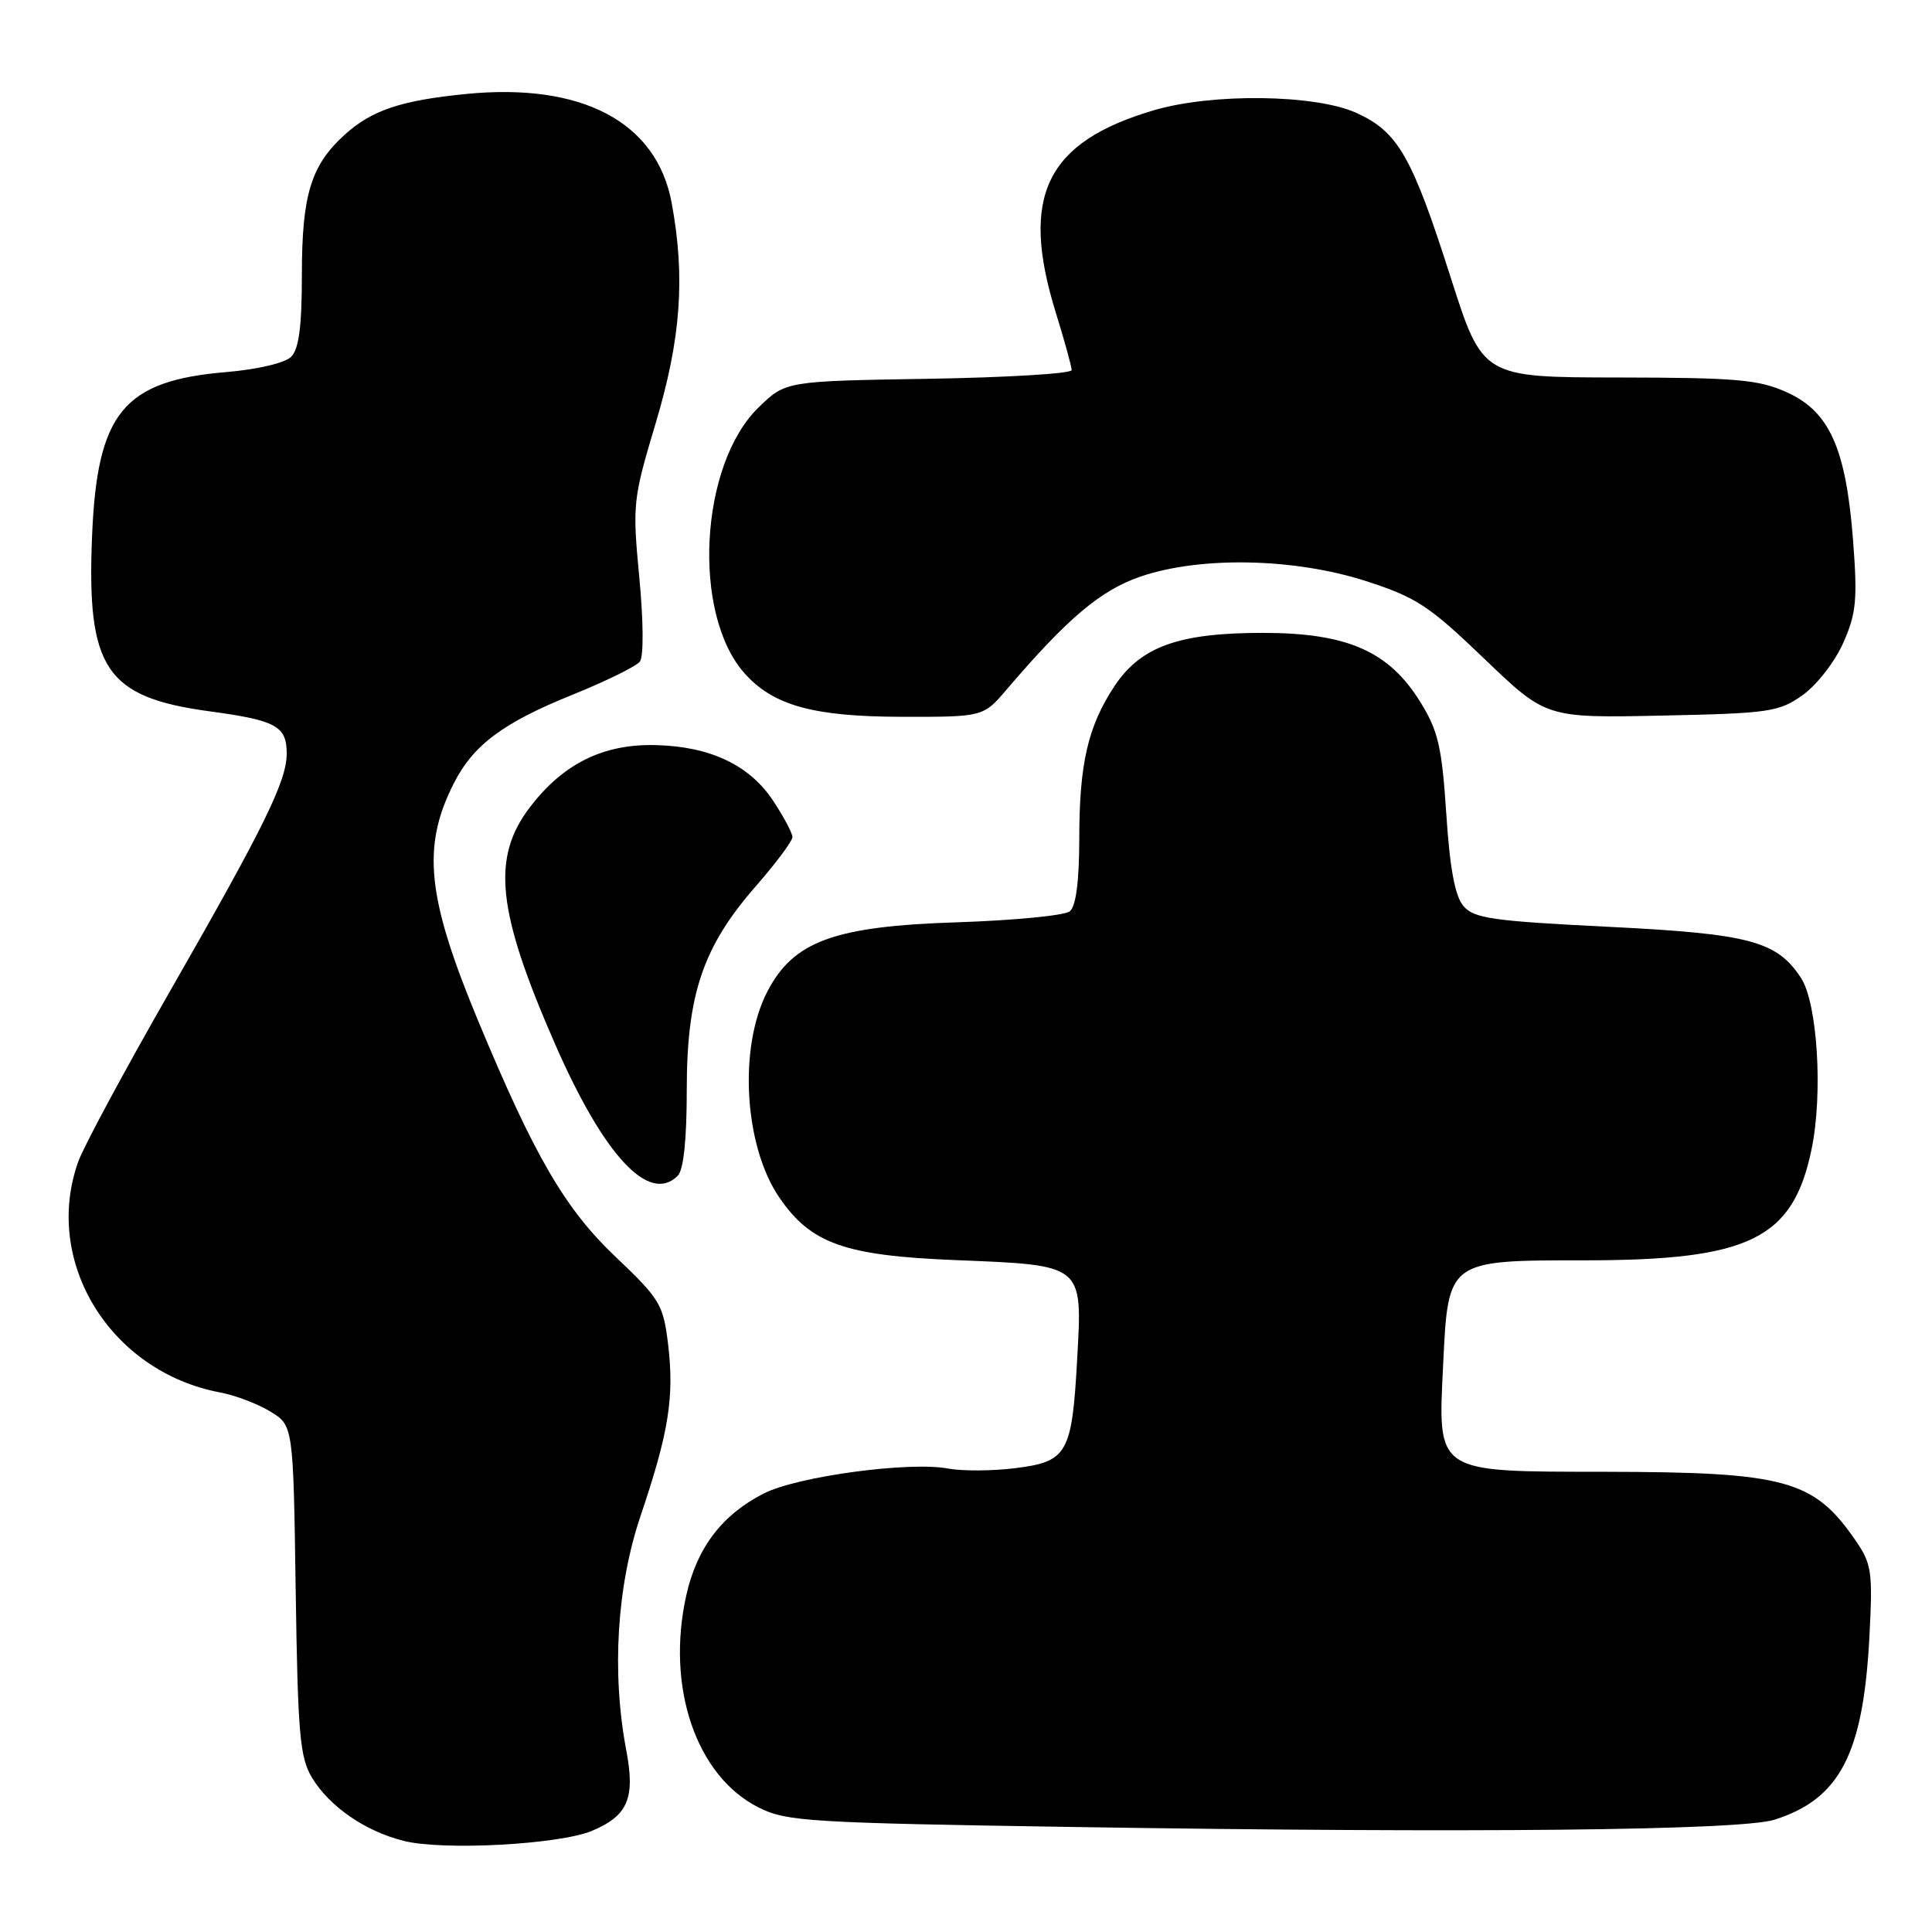 <?xml version="1.0" encoding="UTF-8" standalone="no"?>
<!DOCTYPE svg PUBLIC "-//W3C//DTD SVG 1.1//EN" "http://www.w3.org/Graphics/SVG/1.1/DTD/svg11.dtd" >
<svg xmlns="http://www.w3.org/2000/svg" xmlns:xlink="http://www.w3.org/1999/xlink" version="1.1" viewBox="0 0 256 256">
 <g >
 <path fill="currentColor"
d=" M 78.43 242.60 C 83.20 240.60 84.19 238.29 82.99 231.95 C 81.03 221.64 81.73 210.16 84.89 200.83 C 88.61 189.83 89.36 185.12 88.53 178.16 C 87.89 172.84 87.47 172.14 81.53 166.50 C 74.87 160.17 70.83 153.23 63.38 135.32 C 56.57 118.94 55.87 112.25 60.09 103.88 C 62.68 98.73 66.61 95.79 75.85 92.06 C 80.28 90.27 84.31 88.29 84.79 87.66 C 85.30 86.99 85.26 82.26 84.71 76.50 C 83.79 66.83 83.86 66.16 86.88 56.08 C 90.23 44.89 90.82 36.72 89.00 26.89 C 87.03 16.18 77.14 10.94 61.78 12.45 C 53.09 13.31 49.23 14.61 45.63 17.89 C 41.20 21.92 40.00 25.85 40.00 36.40 C 40.00 43.23 39.61 46.25 38.58 47.28 C 37.77 48.09 34.12 48.95 30.01 49.30 C 16.35 50.44 12.87 54.68 12.20 71.02 C 11.47 88.62 14.00 92.39 27.81 94.26 C 36.61 95.45 38.00 96.22 37.99 99.87 C 37.98 103.51 35.02 109.53 22.48 131.42 C 16.52 141.82 11.07 151.95 10.37 153.92 C 5.63 167.18 14.60 181.77 29.18 184.51 C 31.15 184.88 34.14 186.01 35.81 187.03 C 38.86 188.88 38.86 188.88 39.18 210.69 C 39.46 229.76 39.73 232.88 41.34 235.55 C 43.68 239.40 48.39 242.65 53.51 243.93 C 58.72 245.24 74.07 244.41 78.43 242.60 Z  M 235.13 241.12 C 243.78 238.38 246.88 232.41 247.70 217.00 C 248.16 208.22 248.02 207.24 245.85 204.09 C 240.33 196.08 236.58 195.06 212.75 195.02 C 190.02 194.99 190.52 195.33 191.23 180.70 C 191.89 166.97 191.84 167.00 209.93 167.00 C 231.83 167.00 237.57 164.19 240.04 152.29 C 241.57 144.92 240.83 132.92 238.64 129.58 C 235.43 124.68 231.84 123.73 213.00 122.80 C 197.73 122.04 195.30 121.69 193.91 120.05 C 192.79 118.73 192.11 115.05 191.64 107.83 C 191.06 99.00 190.57 96.85 188.22 93.05 C 184.05 86.29 178.53 83.86 167.32 83.86 C 156.19 83.86 151.15 85.67 147.67 90.92 C 144.16 96.23 143.01 101.20 143.01 111.13 C 143.00 116.82 142.57 120.10 141.75 120.76 C 141.06 121.31 134.35 121.96 126.83 122.21 C 110.55 122.73 105.15 124.70 101.68 131.38 C 97.83 138.80 98.59 151.86 103.28 158.70 C 107.45 164.79 111.93 166.38 126.60 166.97 C 143.68 167.66 143.43 167.46 142.73 180.11 C 142.04 192.62 141.44 193.68 134.52 194.54 C 131.50 194.92 127.50 194.94 125.63 194.59 C 120.46 193.62 105.65 195.63 101.19 197.90 C 95.67 200.72 92.35 205.08 90.94 211.37 C 88.22 223.54 92.24 235.34 100.52 239.50 C 104.22 241.36 107.17 241.54 142.50 242.09 C 195.08 242.91 230.68 242.54 235.13 241.12 Z  M 89.80 155.80 C 90.58 155.02 91.00 151.00 91.00 144.39 C 91.00 131.76 93.15 125.43 100.14 117.44 C 102.81 114.38 105.00 111.45 105.00 110.92 C 105.00 110.39 103.85 108.23 102.45 106.11 C 99.32 101.37 94.09 98.90 86.87 98.73 C 79.95 98.56 74.65 101.17 70.25 106.92 C 65.08 113.65 65.83 120.71 73.56 138.37 C 80.04 153.17 86.02 159.58 89.80 155.80 Z  M 133.39 91.36 C 141.45 81.92 145.84 78.21 151.12 76.40 C 159.05 73.69 171.46 73.93 180.98 76.99 C 187.65 79.14 189.35 80.25 196.66 87.27 C 204.86 95.14 204.86 95.14 220.18 94.82 C 234.49 94.52 235.72 94.34 238.88 92.09 C 240.73 90.77 243.15 87.66 244.24 85.18 C 245.97 81.29 246.14 79.47 245.54 71.59 C 244.60 59.43 242.43 54.55 236.79 51.99 C 233.05 50.30 230.18 50.04 214.48 50.02 C 196.45 50.00 196.45 50.00 192.22 36.75 C 187.09 20.68 185.25 17.47 179.73 14.96 C 174.31 12.50 160.69 12.32 152.93 14.60 C 138.62 18.80 135.12 25.97 139.88 41.36 C 141.05 45.13 142.00 48.59 142.00 49.04 C 142.00 49.50 133.47 50.02 123.05 50.19 C 104.11 50.50 104.11 50.50 100.53 53.97 C 92.70 61.56 91.65 81.33 98.65 89.21 C 102.45 93.48 107.76 94.95 119.39 94.98 C 130.28 95.00 130.28 95.00 133.39 91.36 Z "/>
</g>
</svg>